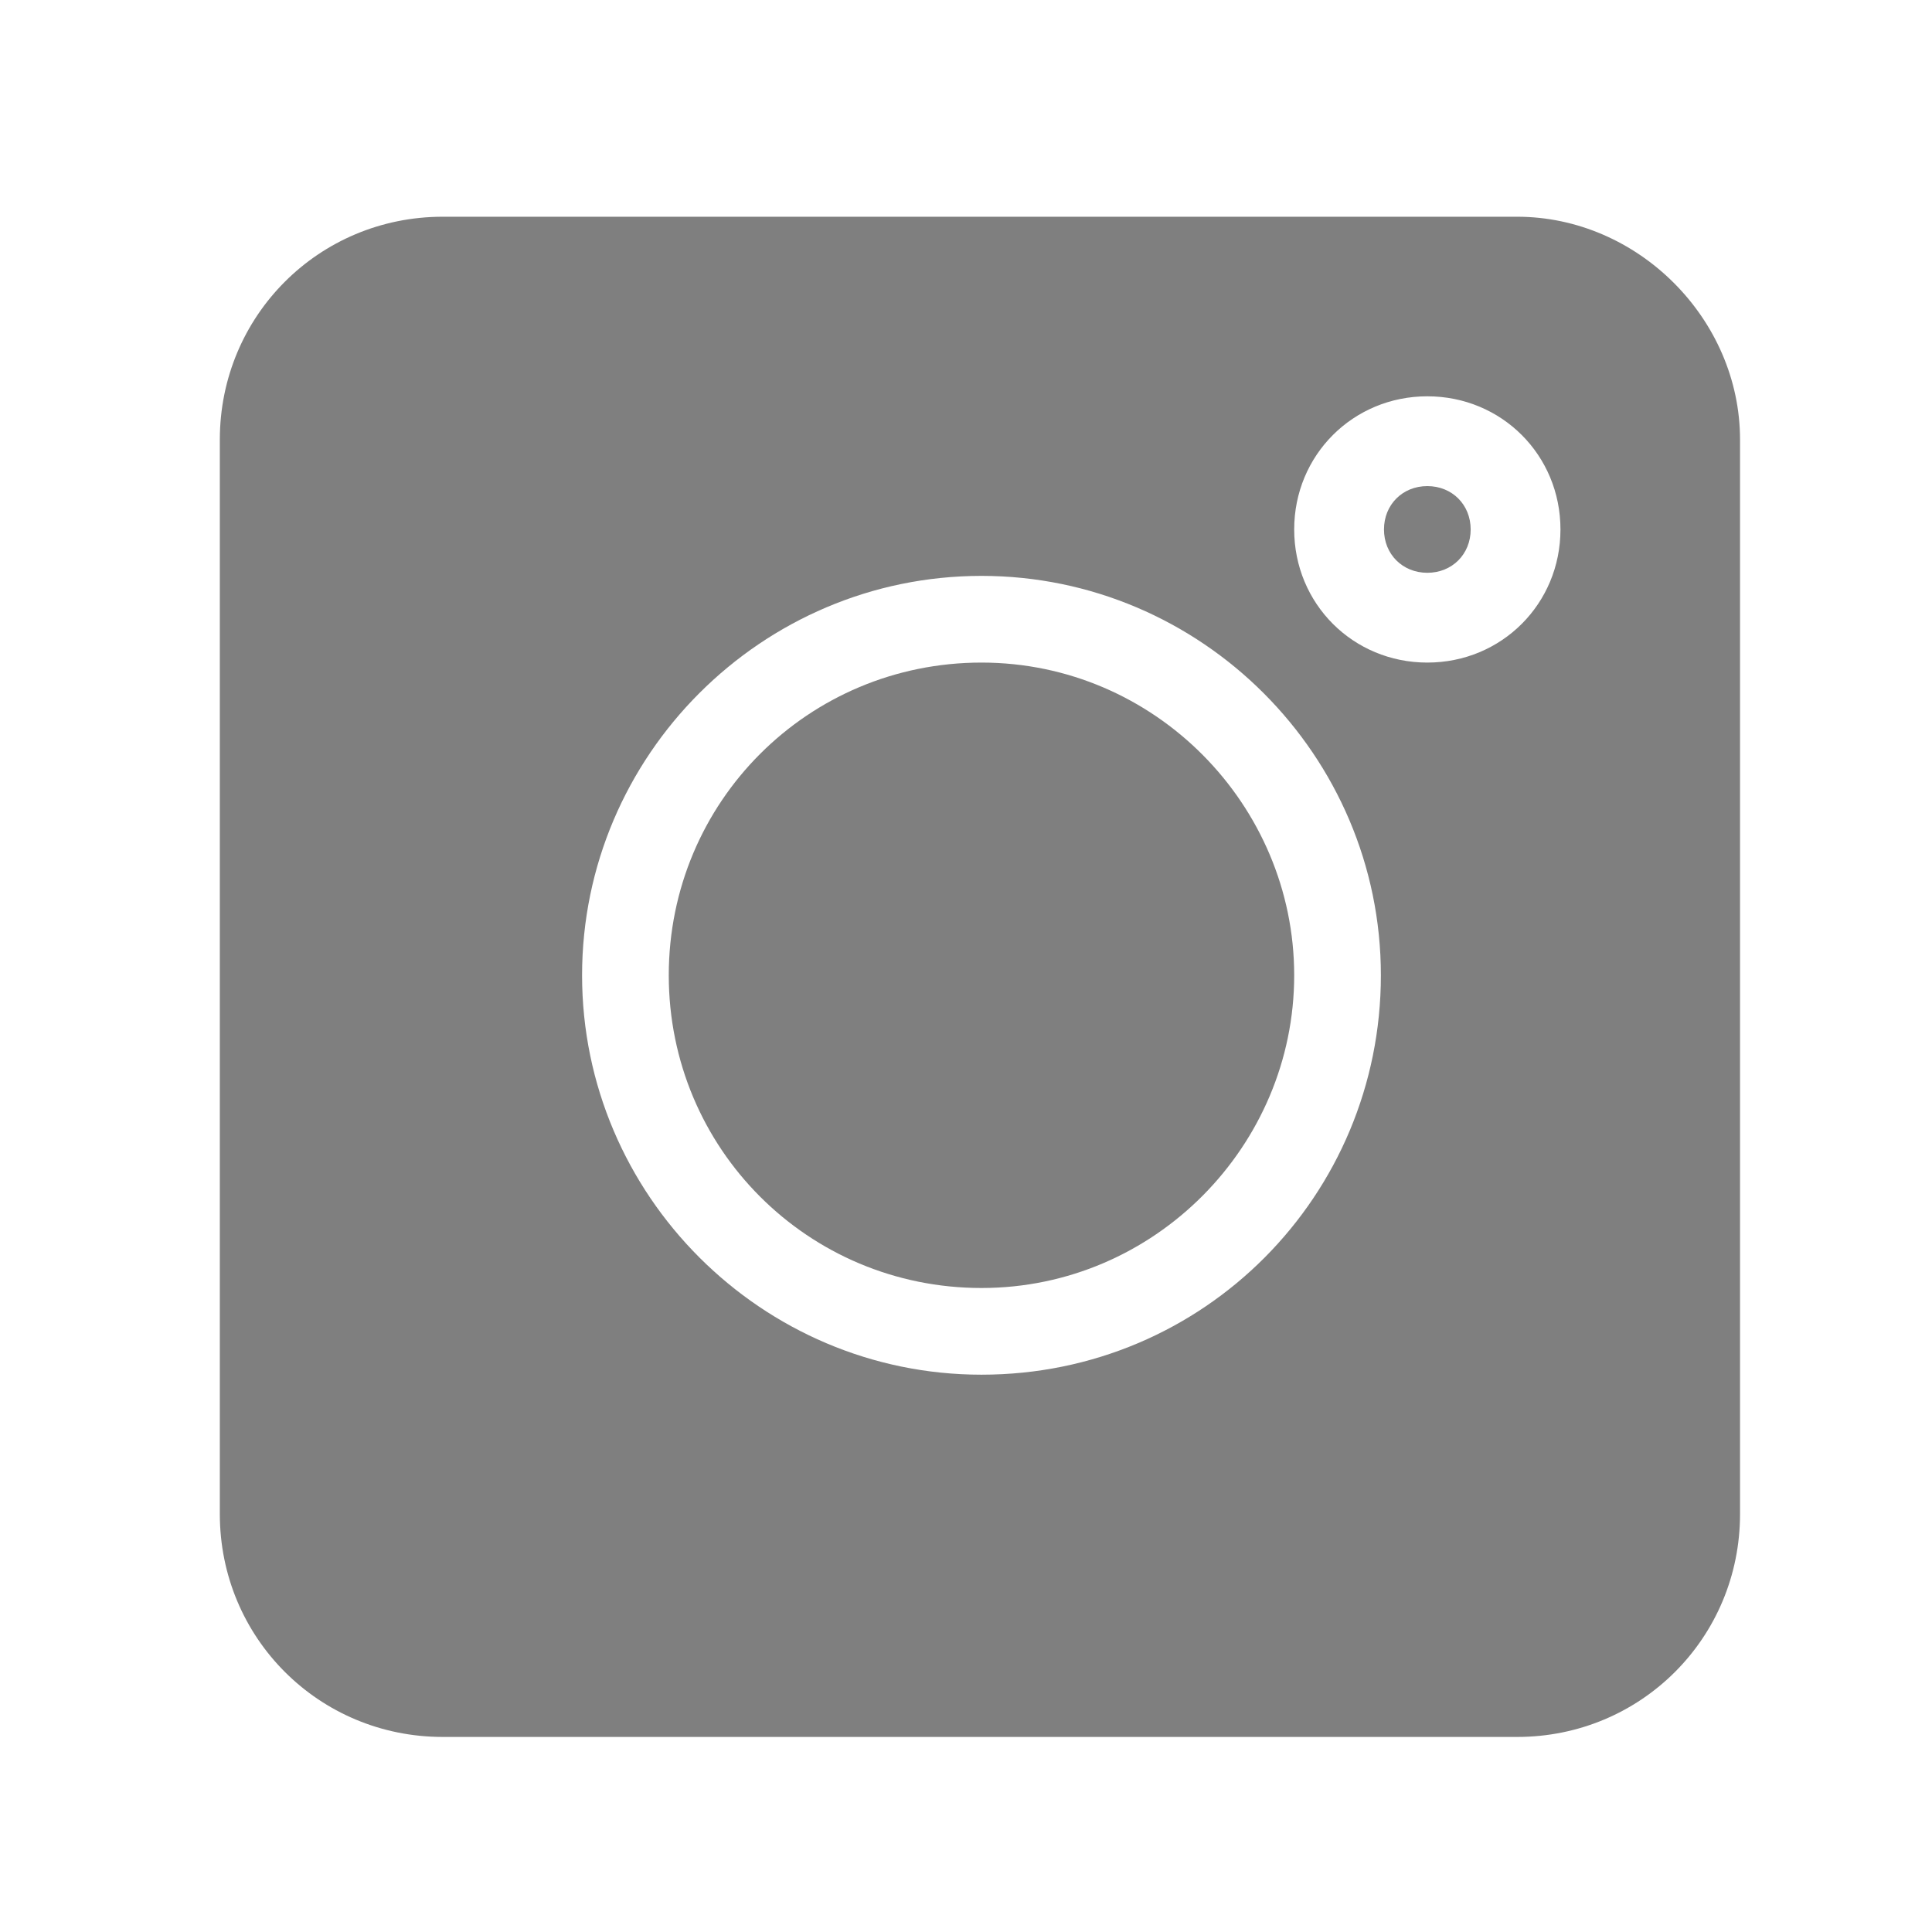 <?xml version="1.0" encoding="utf-8"?>
<!-- Generator: Adobe Illustrator 21.0.2, SVG Export Plug-In . SVG Version: 6.00 Build 0)  -->
<svg version="1.1" id="Слой_1" xmlns="http://www.w3.org/2000/svg" xmlns:xlink="http://www.w3.org/1999/xlink" x="0px" y="0px"
	 viewBox="0 0 62.4 62.4" style="enable-background:new 0 0 62.4 62.4;" xml:space="preserve">
<style type="text/css">
	.st0{fill:#7F7F7F;}
</style>
<path class="st0" d="M49,7H14.3c-4,0-7.2,3.2-7.2,7.2v34.7c0,4,3.2,7.2,7.2,7.2H49c4,0,7.2-3.2,7.2-7.2V14.2C56.2,10.3,52.9,7,49,7z
	 M31.7,44.4c-7.1,0-12.9-5.8-12.9-12.9s5.8-12.9,12.9-12.9s12.9,5.8,12.9,12.9S38.9,44.4,31.7,44.4z M46.1,21.4
	c-2.4,0-4.3-1.9-4.3-4.3s1.9-4.3,4.3-4.3s4.3,1.9,4.3,4.3S48.5,21.4,46.1,21.4z"/>
<path class="st0" d="M46.1,15.7c-0.8,0-1.4,0.6-1.4,1.4s0.6,1.4,1.4,1.4c0.8,0,1.4-0.6,1.4-1.4S46.9,15.7,46.1,15.7z"/>
<path class="st0" d="M31.7,21.4c-5.6,0-10.1,4.5-10.1,10.1s4.5,10.1,10.1,10.1S41.8,37,41.8,31.5S37.3,21.4,31.7,21.4z"/>
</svg>
